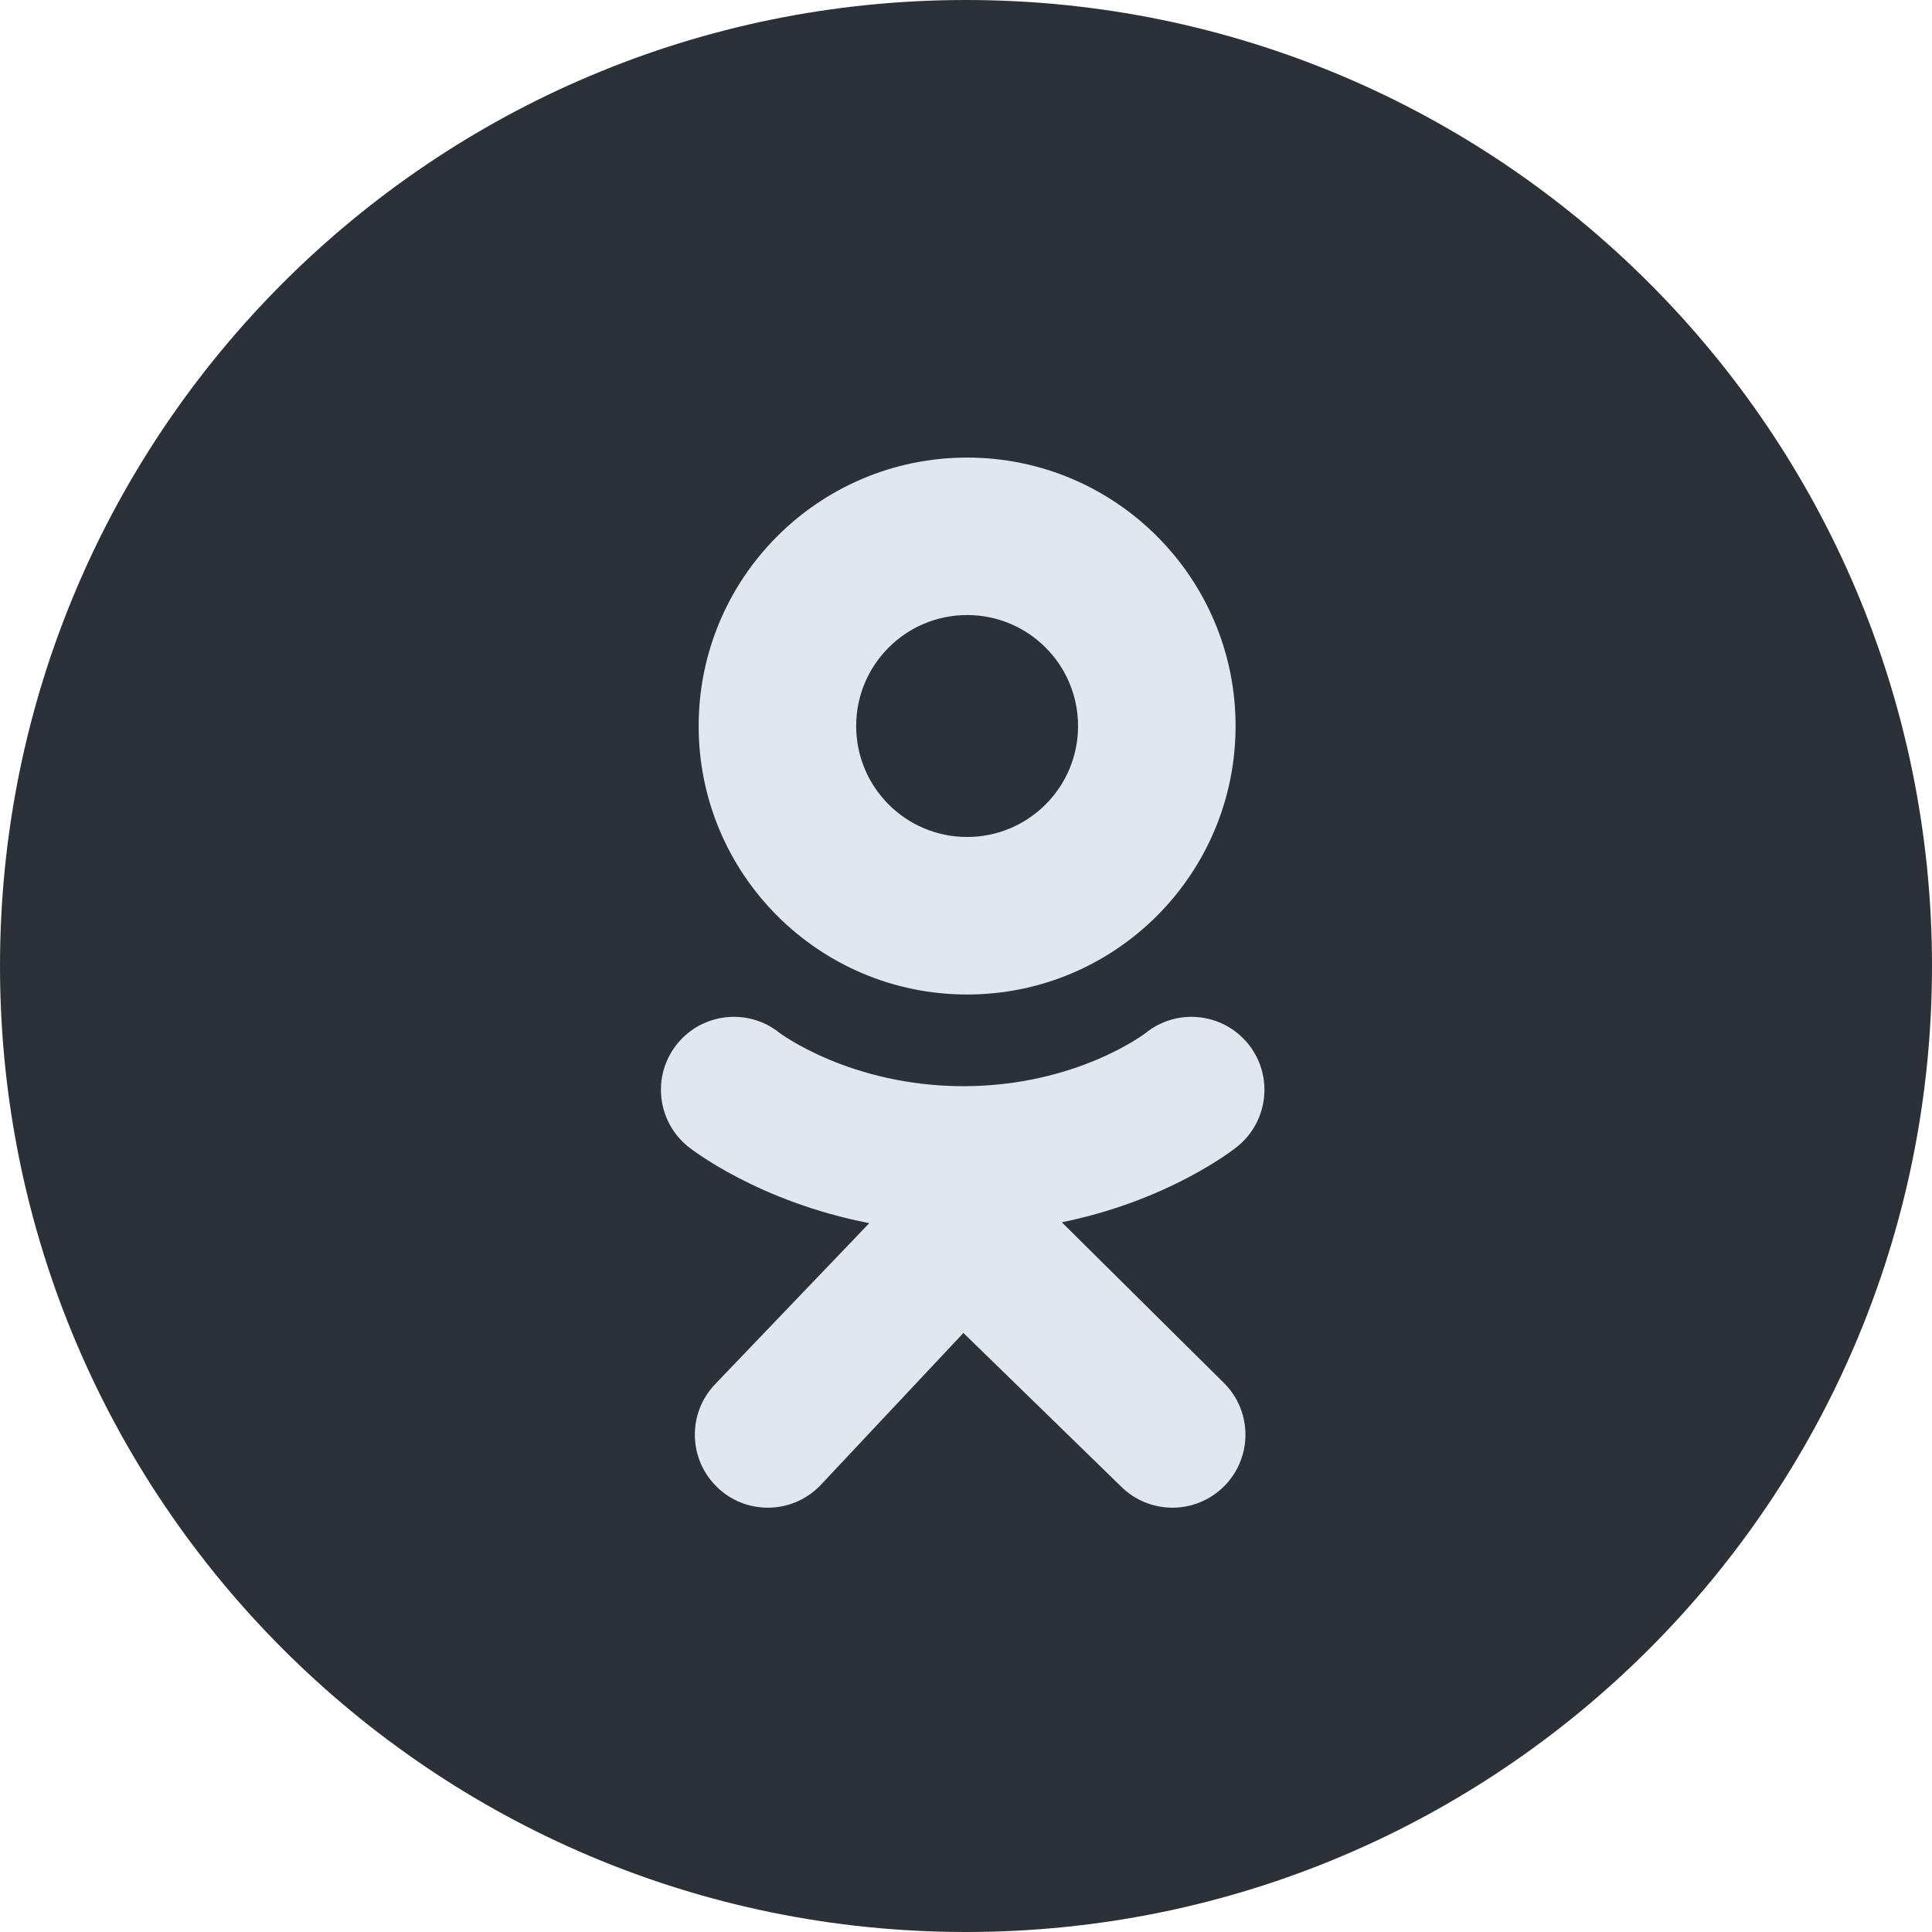 <svg width="32" height="32" viewBox="0 0 32 32" fill="none" xmlns="http://www.w3.org/2000/svg">
<path d="M16 32C24.837 32 32 24.837 32 16C32 7.163 24.837 0 16 0C7.163 0 0 7.163 0 16C0 24.837 7.163 32 16 32Z" fill="#2C3137"/>
<path fill-rule="evenodd" clip-rule="evenodd" d="M16.018 7.579C13.563 7.579 11.572 9.57 11.572 12.025C11.572 14.481 13.563 16.472 16.018 16.472C18.474 16.472 20.465 14.481 20.465 12.025C20.465 9.57 18.474 7.579 16.018 7.579ZM16.018 13.863C15.003 13.863 14.181 13.04 14.181 12.025C14.181 11.01 15.003 10.187 16.018 10.187C17.034 10.187 17.856 11.01 17.856 12.025C17.856 13.04 17.034 13.863 16.018 13.863ZM17.587 20.245C19.367 19.882 20.434 19.039 20.49 18.994C21.011 18.576 21.095 17.815 20.677 17.294C20.259 16.774 19.498 16.69 18.978 17.108C18.967 17.116 17.829 17.989 15.957 17.991C14.085 17.989 12.924 17.116 12.912 17.108C12.392 16.69 11.631 16.774 11.213 17.294C10.795 17.815 10.879 18.576 11.4 18.994C11.457 19.04 12.568 19.905 14.398 20.259L11.847 22.924C11.384 23.405 11.398 24.17 11.879 24.633C12.113 24.86 12.415 24.972 12.718 24.972C13.034 24.972 13.351 24.848 13.588 24.602L15.957 22.078L18.566 24.619C19.038 25.09 19.803 25.09 20.275 24.617C20.747 24.145 20.746 23.379 20.274 22.908L17.587 20.245ZM15.962 17.755C15.961 17.755 15.96 17.755 15.962 17.755C15.964 17.755 15.963 17.755 15.963 17.755C15.961 17.755 15.96 17.755 15.962 17.755C15.964 17.755 15.963 17.755 15.962 17.755Z" fill="#E0E7EF"/>
</svg>
